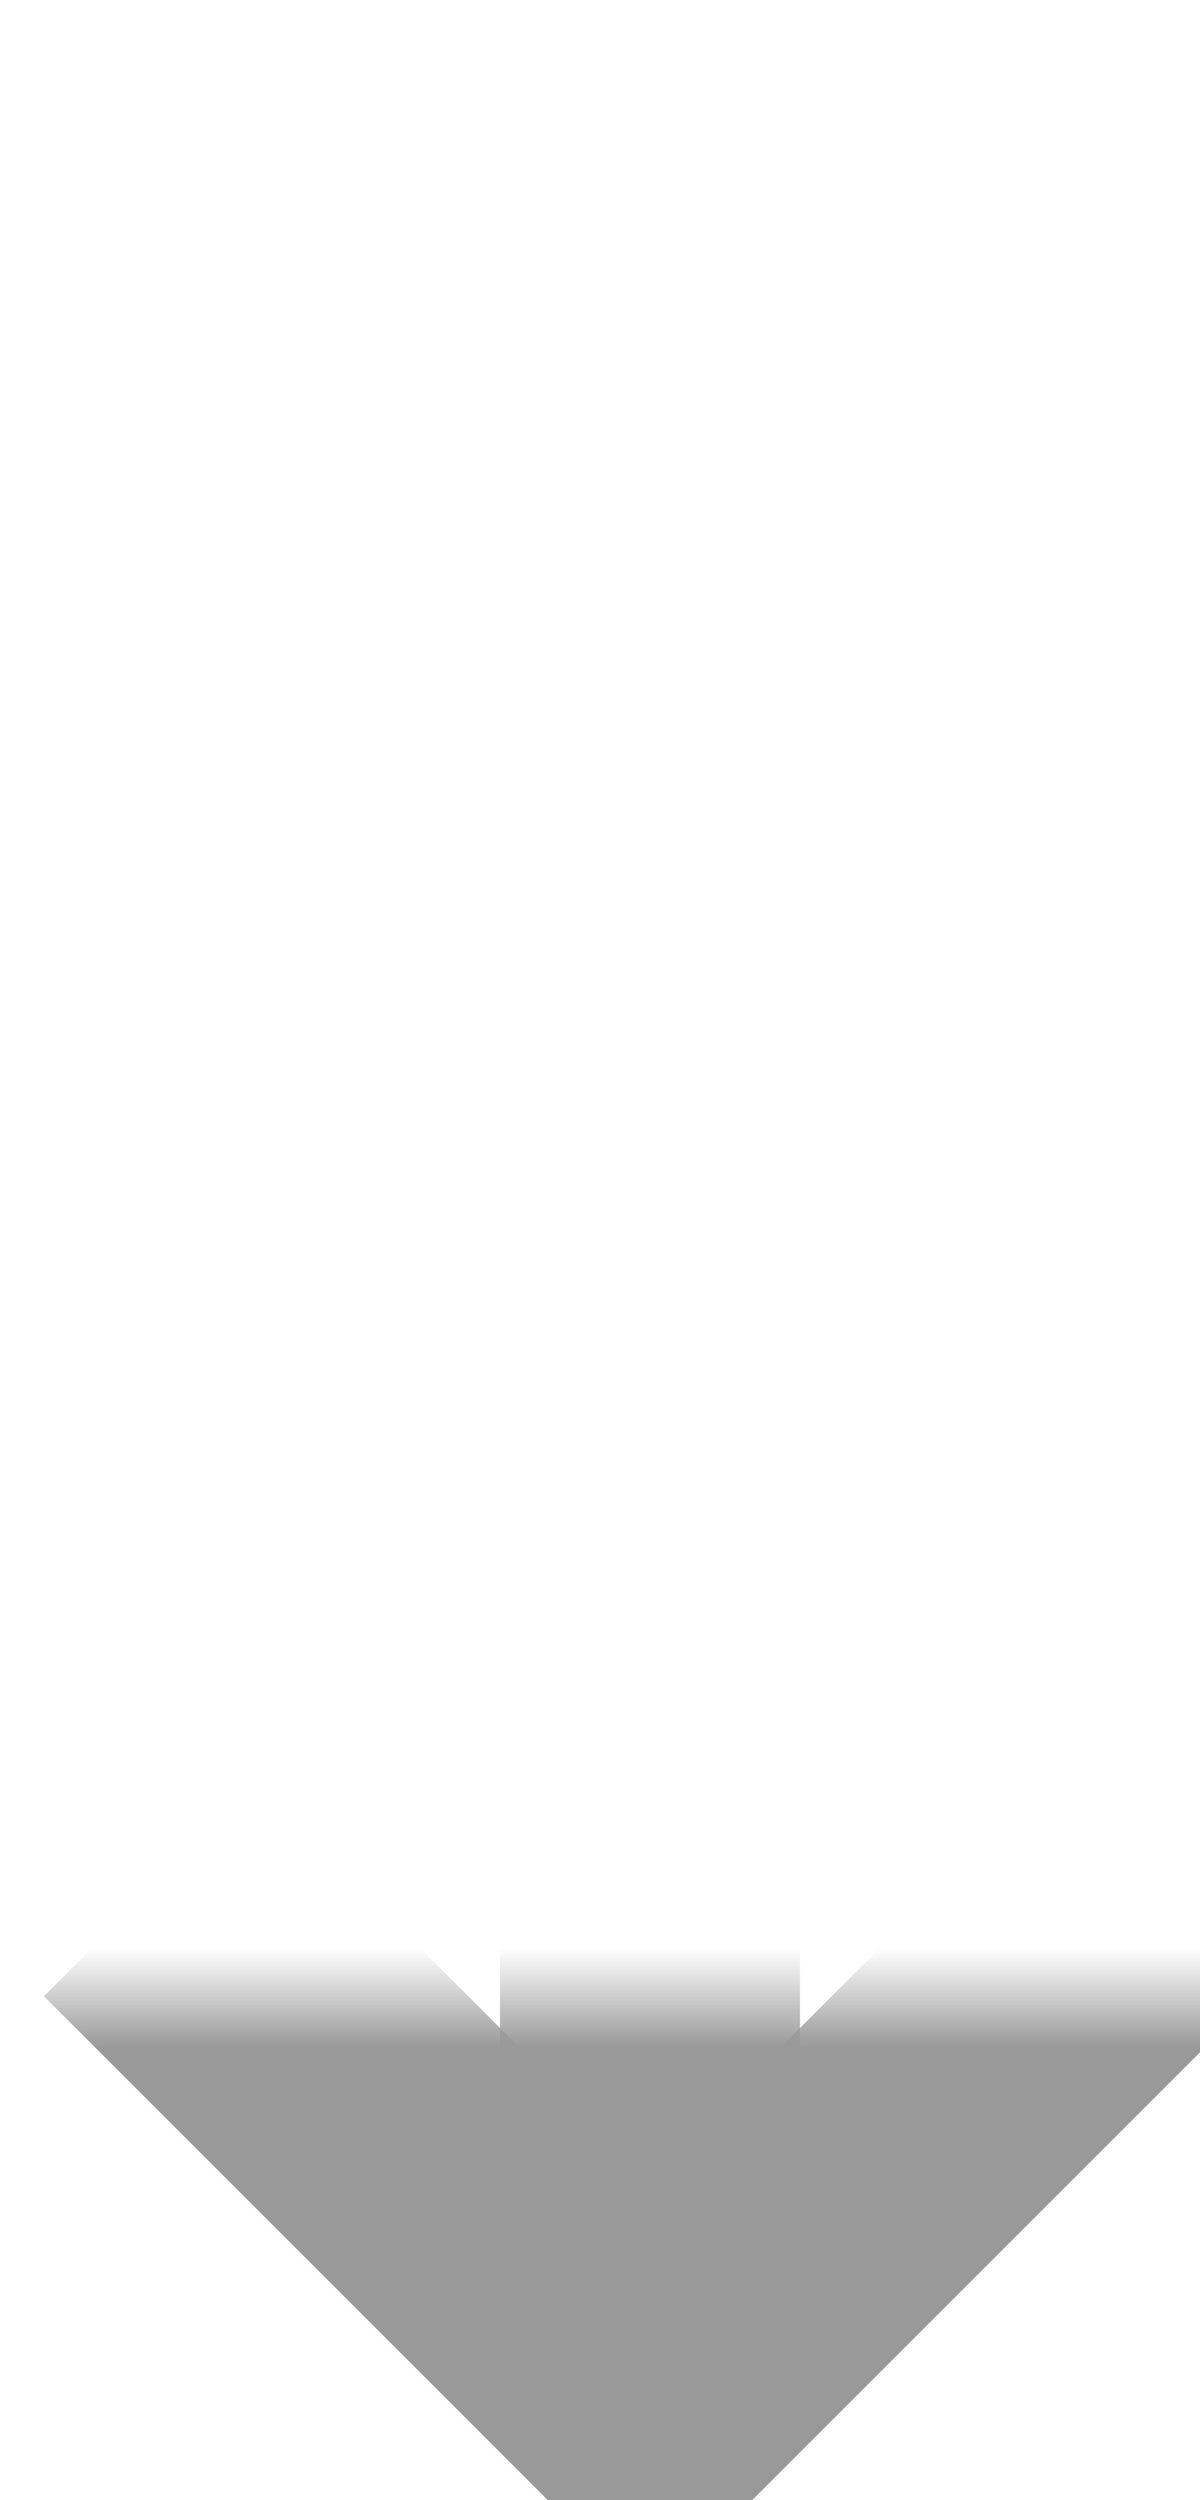 ﻿<?xml version="1.0" encoding="utf-8"?>
<svg version="1.1" xmlns:xlink="http://www.w3.org/1999/xlink" width="12px" height="25px" preserveAspectRatio="xMidYMin meet" viewBox="821 2602  10 25" xmlns="http://www.w3.org/2000/svg">
  <defs>
    <mask fill="white" id="clip356">
      <path d="M 809 2594  L 843 2594  L 843 2622  L 809 2622  Z M 809 2590  L 843 2590  L 843 2638  L 809 2638  Z " fill-rule="evenodd" />
    </mask>
  </defs>
  <path d="M 828.5 2590  L 828.5 2608.5  L 826.5 2608.5  L 826.5 2625  " stroke-width="3" stroke="#999999" fill="none" mask="url(#clip356)" />
  <path d="M 830.439 2619.839  L 826.5 2623.779  L 822.561 2619.839  L 820.439 2621.961  L 825.439 2626.961  L 826.5 2628.021  L 827.561 2626.961  L 832.561 2621.961  L 830.439 2619.839  Z " fill-rule="nonzero" fill="#999999" stroke="none" mask="url(#clip356)" />
</svg>